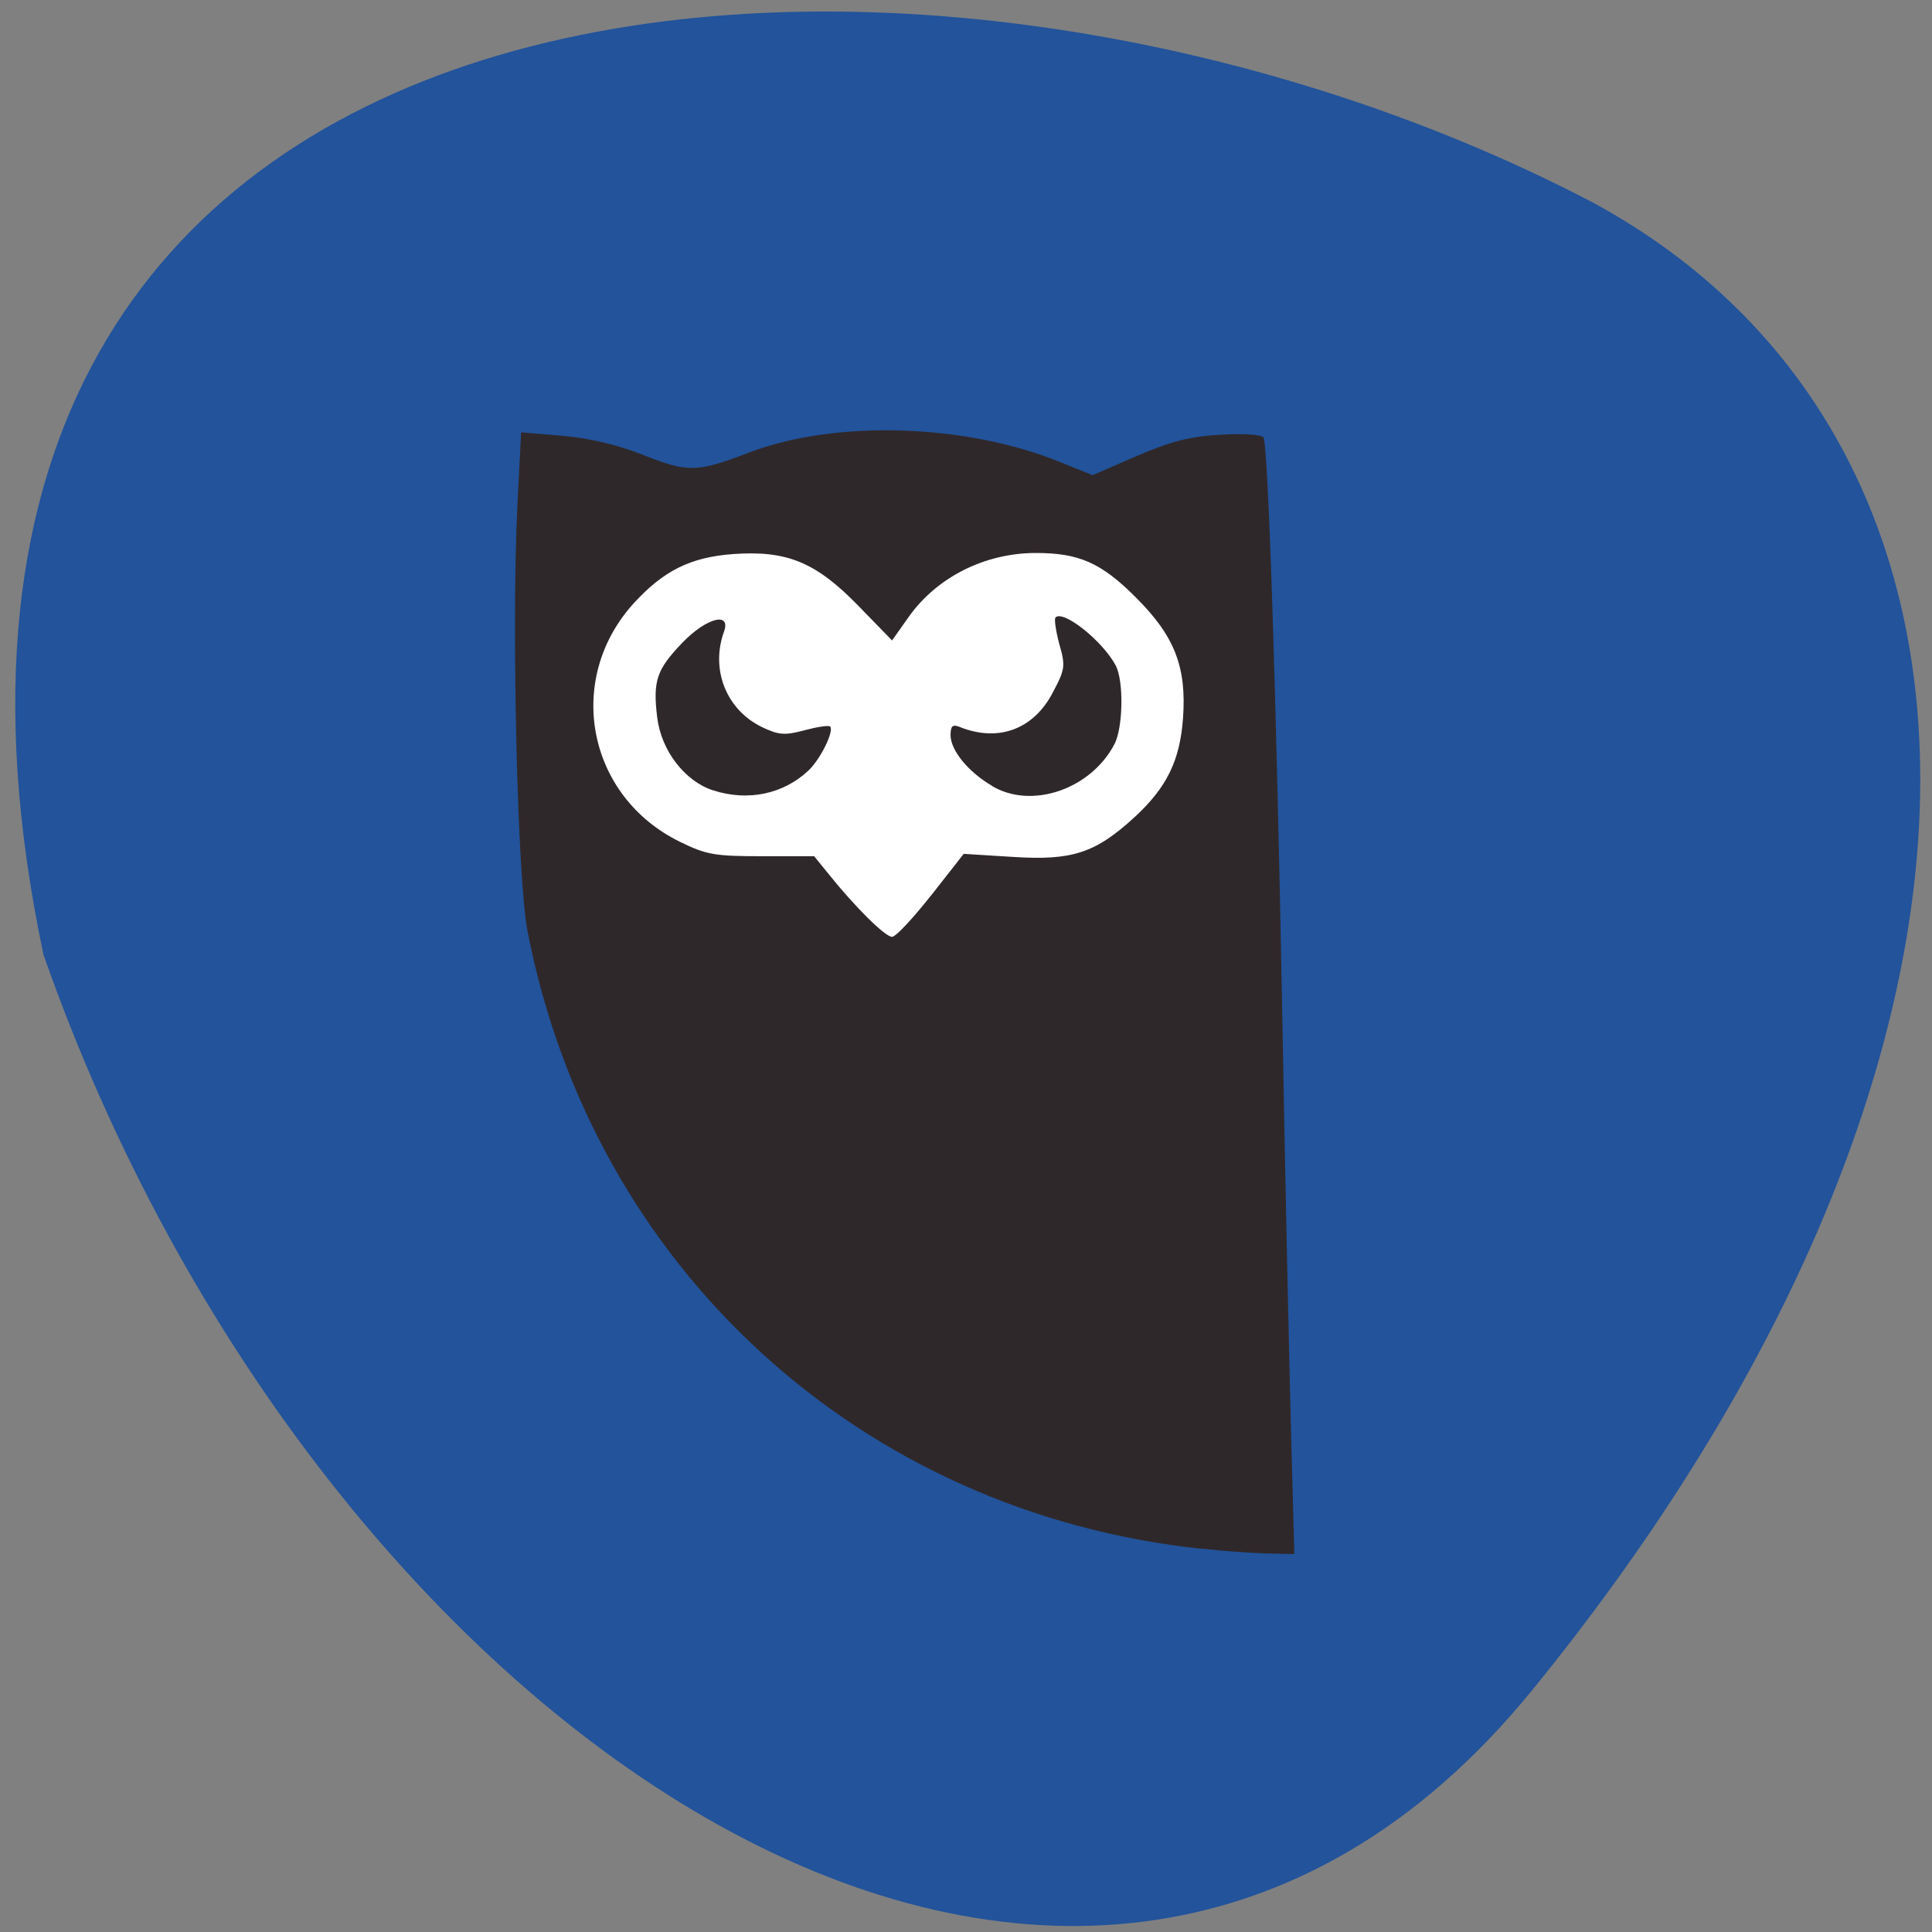 <svg xmlns="http://www.w3.org/2000/svg" viewBox="0 0 22 22"><rect x="0" y="0" width="22" height="22" fill="#808080" stroke="none"/><path d="m 17.441 19.254 c 5.859 -7.195 5.703 -14.234 0.695 -16.949 c -7.684 -4.02 -20.12 -3.164 -17.641 8.566 c 3.137 8.949 11.781 14.723 16.945 8.383" fill="#22539b"/><path d="m 14.12 8.977 c 0 2.07 -1.746 3.75 -3.898 3.75 c -2.152 0 -3.898 -1.68 -3.898 -3.75 c 0 -2.07 1.746 -3.75 3.898 -3.75 c 2.152 0 3.898 1.68 3.898 3.75" fill="#fff"/><g fill="#2f282a"><path d="m 13.688 17.637 c -3.887 -0.41 -6.938 -3.203 -7.68 -7.03 c -0.117 -0.59 -0.184 -3.465 -0.117 -4.836 l 0.043 -0.848 l 0.469 0.039 c 0.309 0.027 0.625 0.102 0.922 0.219 c 0.512 0.203 0.613 0.199 1.203 -0.027 c 0.98 -0.375 2.465 -0.332 3.547 0.109 l 0.367 0.148 l 0.504 -0.219 c 0.391 -0.168 0.609 -0.223 0.957 -0.242 c 0.262 -0.016 0.465 0 0.484 0.031 c 0.055 0.09 0.148 2.957 0.215 6.602 c 0.031 1.785 0.078 3.891 0.098 4.68 l 0.039 1.434 l -0.32 -0.008 c -0.172 -0.004 -0.504 -0.027 -0.73 -0.055 m -3.086 -7.438 l 0.371 -0.473 l 0.563 0.035 c 0.672 0.043 0.938 -0.043 1.387 -0.457 c 0.363 -0.336 0.512 -0.641 0.547 -1.121 c 0.043 -0.59 -0.098 -0.941 -0.543 -1.383 c -0.391 -0.391 -0.645 -0.5 -1.133 -0.5 c -0.582 0 -1.129 0.277 -1.449 0.73 l -0.188 0.266 l -0.391 -0.402 c -0.477 -0.488 -0.805 -0.625 -1.414 -0.582 c -0.492 0.035 -0.801 0.191 -1.145 0.57 c -0.777 0.867 -0.52 2.191 0.535 2.707 c 0.301 0.148 0.398 0.164 0.934 0.164 h 0.594 l 0.168 0.207 c 0.301 0.375 0.641 0.711 0.719 0.711 c 0.043 0 0.242 -0.215 0.445 -0.473"/><path d="m 8.121 9 c -0.32 -0.102 -0.59 -0.449 -0.637 -0.828 c -0.051 -0.418 -0.008 -0.547 0.285 -0.852 c 0.277 -0.289 0.563 -0.359 0.473 -0.121 c -0.152 0.43 0.031 0.887 0.438 1.082 c 0.188 0.09 0.258 0.094 0.48 0.035 c 0.145 -0.039 0.273 -0.059 0.293 -0.043 c 0.047 0.051 -0.109 0.371 -0.246 0.5 c -0.285 0.27 -0.691 0.355 -1.086 0.227"/><path d="m 11.297 8.949 c -0.273 -0.16 -0.469 -0.402 -0.473 -0.574 c 0 -0.109 0.023 -0.129 0.102 -0.098 c 0.445 0.18 0.852 0.027 1.07 -0.406 c 0.133 -0.25 0.137 -0.293 0.066 -0.539 c -0.039 -0.148 -0.059 -0.281 -0.043 -0.301 c 0.09 -0.09 0.543 0.273 0.688 0.551 c 0.09 0.18 0.082 0.699 -0.016 0.891 c -0.27 0.516 -0.945 0.746 -1.395 0.477"/></g></svg>